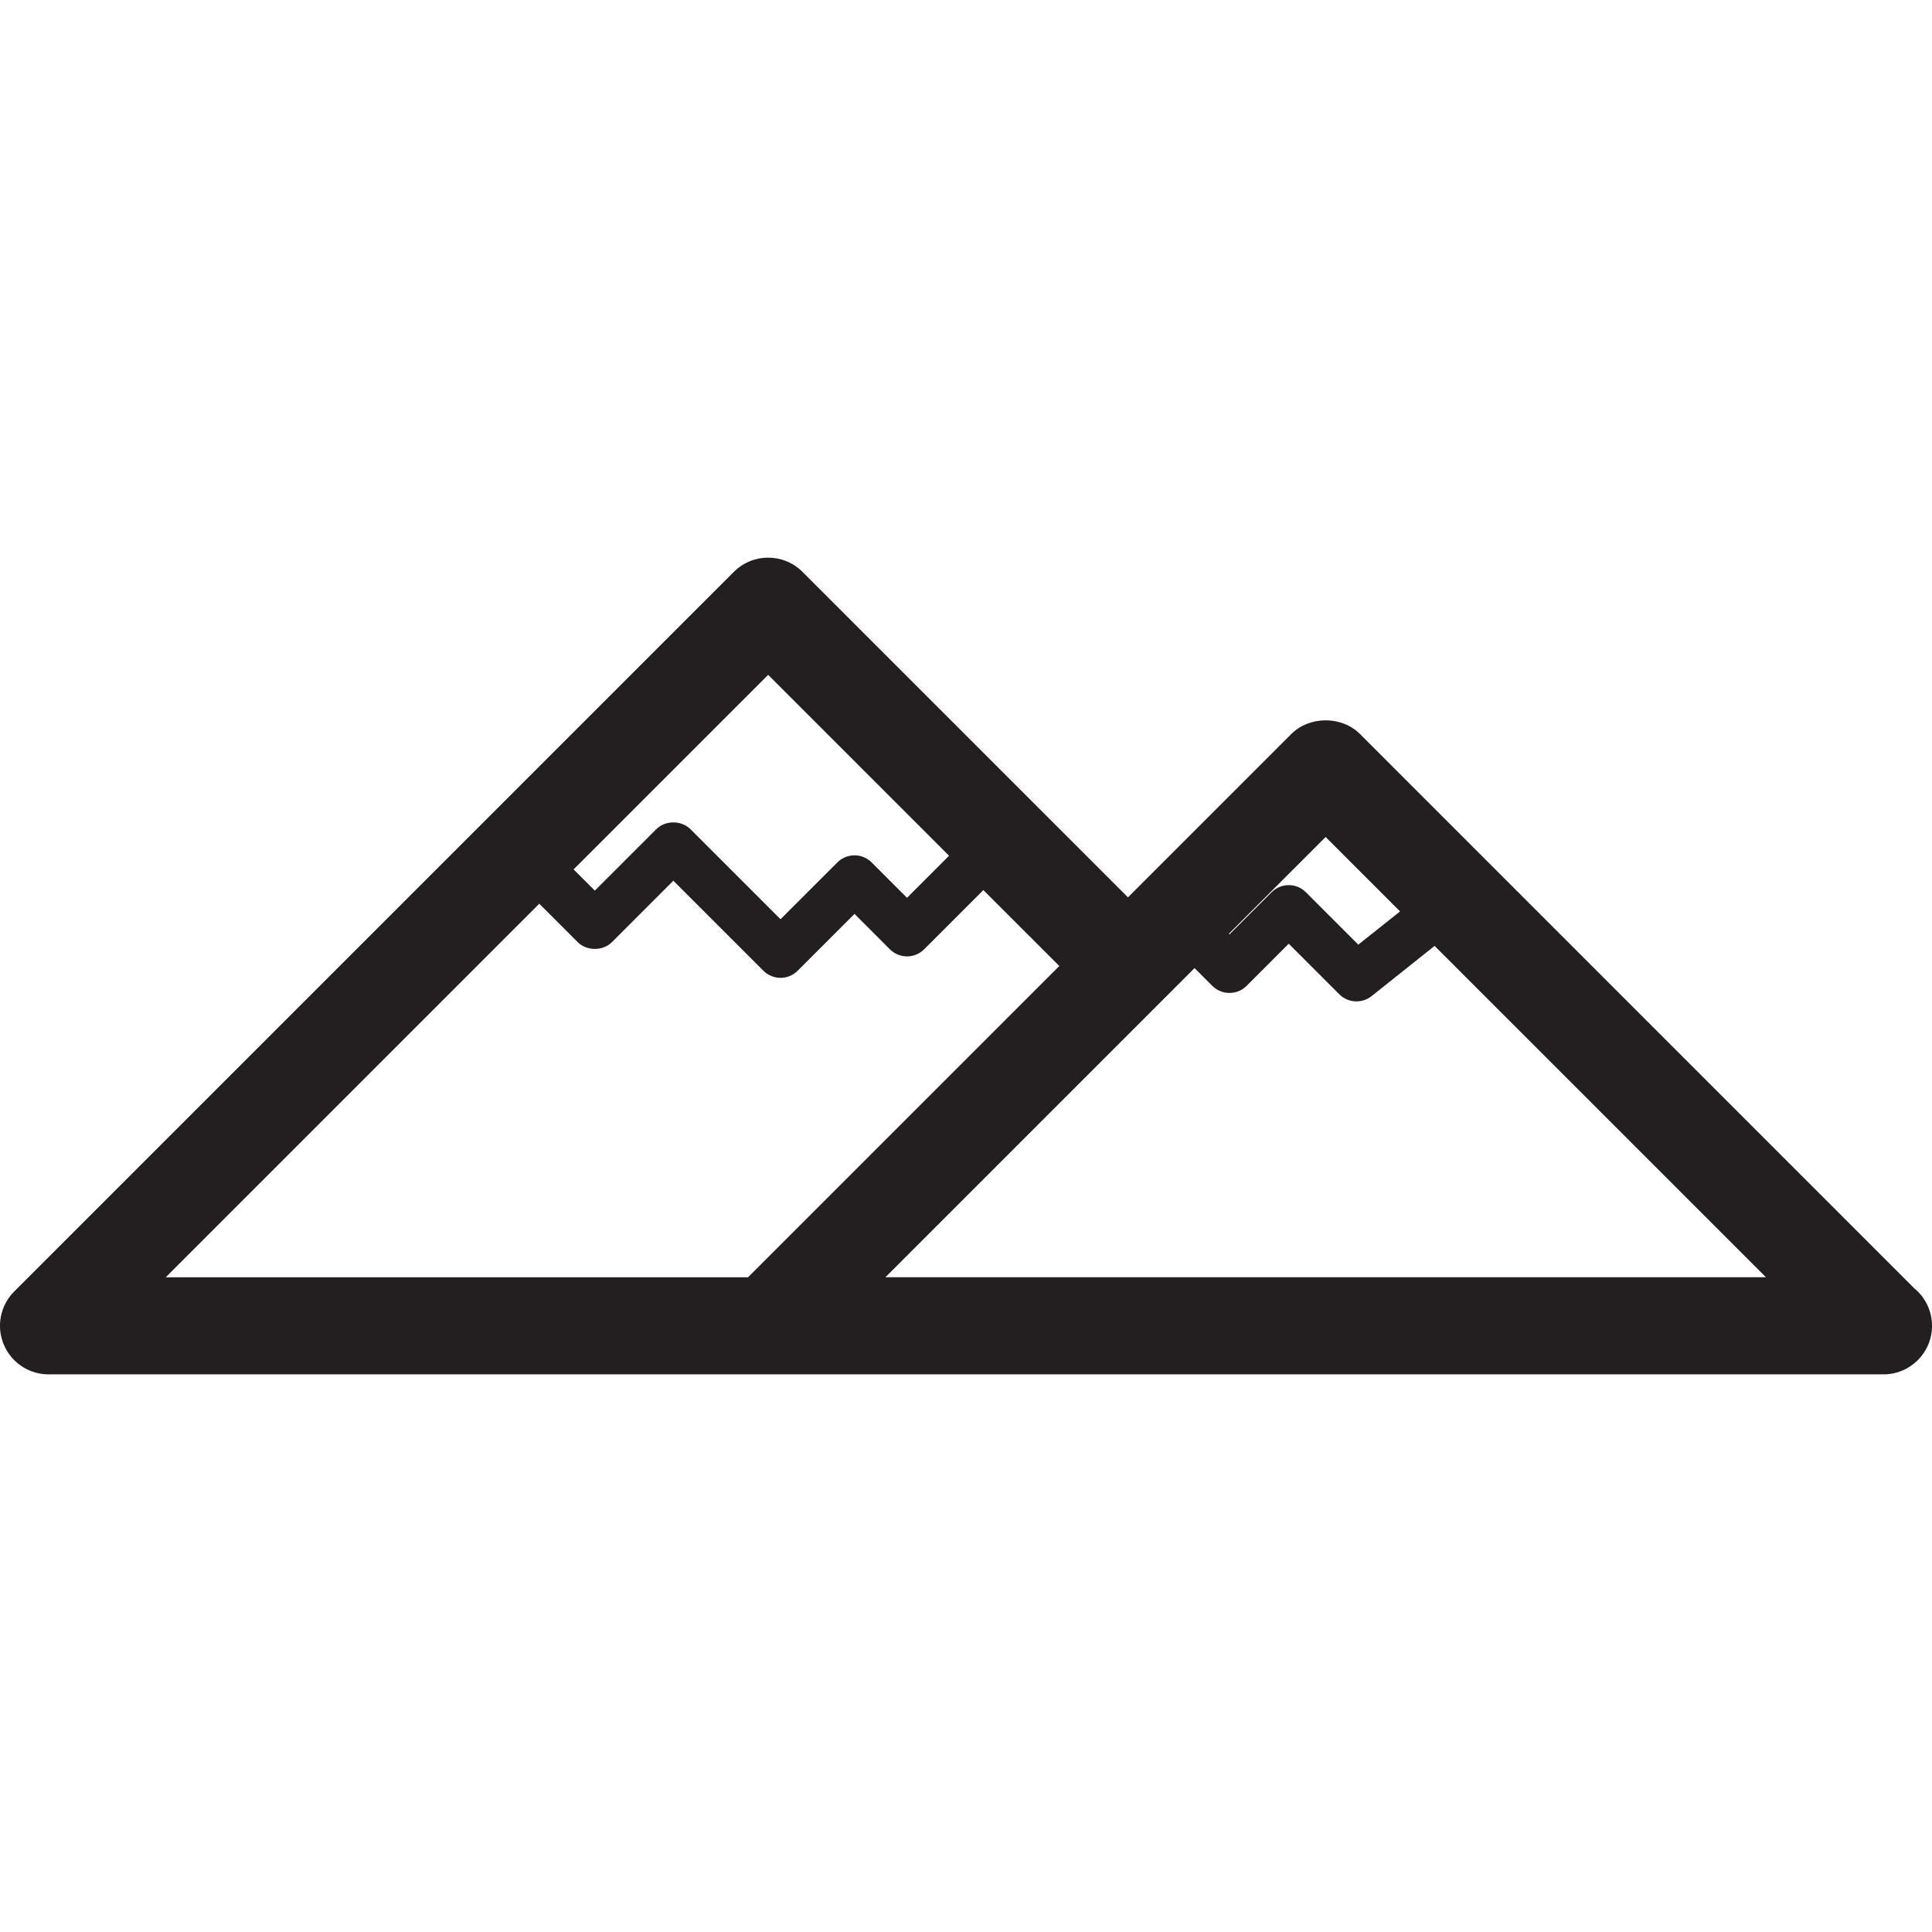 <?xml version="1.0" encoding="utf-8"?>
<!-- Generator: Adobe Illustrator 16.0.3, SVG Export Plug-In . SVG Version: 6.00 Build 0)  -->
<!DOCTYPE svg PUBLIC "-//W3C//DTD SVG 1.1//EN" "http://www.w3.org/Graphics/SVG/1.1/DTD/svg11.dtd">
<svg class="svg-mtMission" ng-class="{'svg-mtMission--hasMission' : todo.hasMission, 'svg-mtMission--Main' : !todo }" version="1.1" id="Layer_1" xmlns="http://www.w3.org/2000/svg" xmlns:xlink="http://www.w3.org/1999/xlink" x="0px" y="0px"
	 width="60px" height="60px" viewBox="0 0 60 60" enable-background="new 0 0 60 60" xml:space="preserve">
<path fill="#231F20" d="M59.449,40.01L42.235,22.795c-0.565-0.566-1.566-0.566-2.132,0l-5.073,5.073L24.922,17.76
	c-0.589-0.589-1.543-0.589-2.132,0L0.441,40.108c-0.431,0.431-0.561,1.08-0.326,1.643c0.232,0.563,0.782,0.931,1.393,0.931h22.349
	h0.722h33.904c0.004,0,0.008,0.001,0.01,0c0.833,0,1.508-0.675,1.508-1.508C60,40.705,59.786,40.286,59.449,40.01z M41.169,25.993
	l2.311,2.312l-1.297,1.032l-1.627-1.627c-0.295-0.295-0.771-0.295-1.066,0l-1.308,1.308l-0.019-0.019L41.169,25.993z M23.856,20.958
	l5.618,5.618l-1.306,1.306l-1.098-1.098c-0.141-0.142-0.332-0.221-0.532-0.221s-0.392,0.079-0.533,0.221l-1.765,1.764l-2.795-2.795
	c-0.283-0.283-0.783-0.283-1.066,0l-1.906,1.906L17.814,27L23.856,20.958z M16.748,28.065l1.192,1.193
	c0.283,0.282,0.784,0.282,1.066,0l1.906-1.907l2.795,2.795c0.147,0.147,0.341,0.222,0.533,0.222c0.193,0,0.386-0.074,0.533-0.222
	l1.765-1.764l1.097,1.098c0.142,0.142,0.334,0.222,0.533,0.222c0.2,0,0.392-0.08,0.533-0.222l1.838-1.838L32.898,30l-9.667,9.667
	H5.147L16.748,28.065z M27.496,39.667l9.602-9.602l0.551,0.551c0.142,0.142,0.333,0.221,0.533,0.221s0.392-0.079,0.533-0.221
	l1.308-1.308l1.57,1.57c0.146,0.146,0.34,0.221,0.533,0.221c0.166,0,0.332-0.054,0.47-0.164l1.957-1.559l10.29,10.29H27.496z"/>
</svg>
